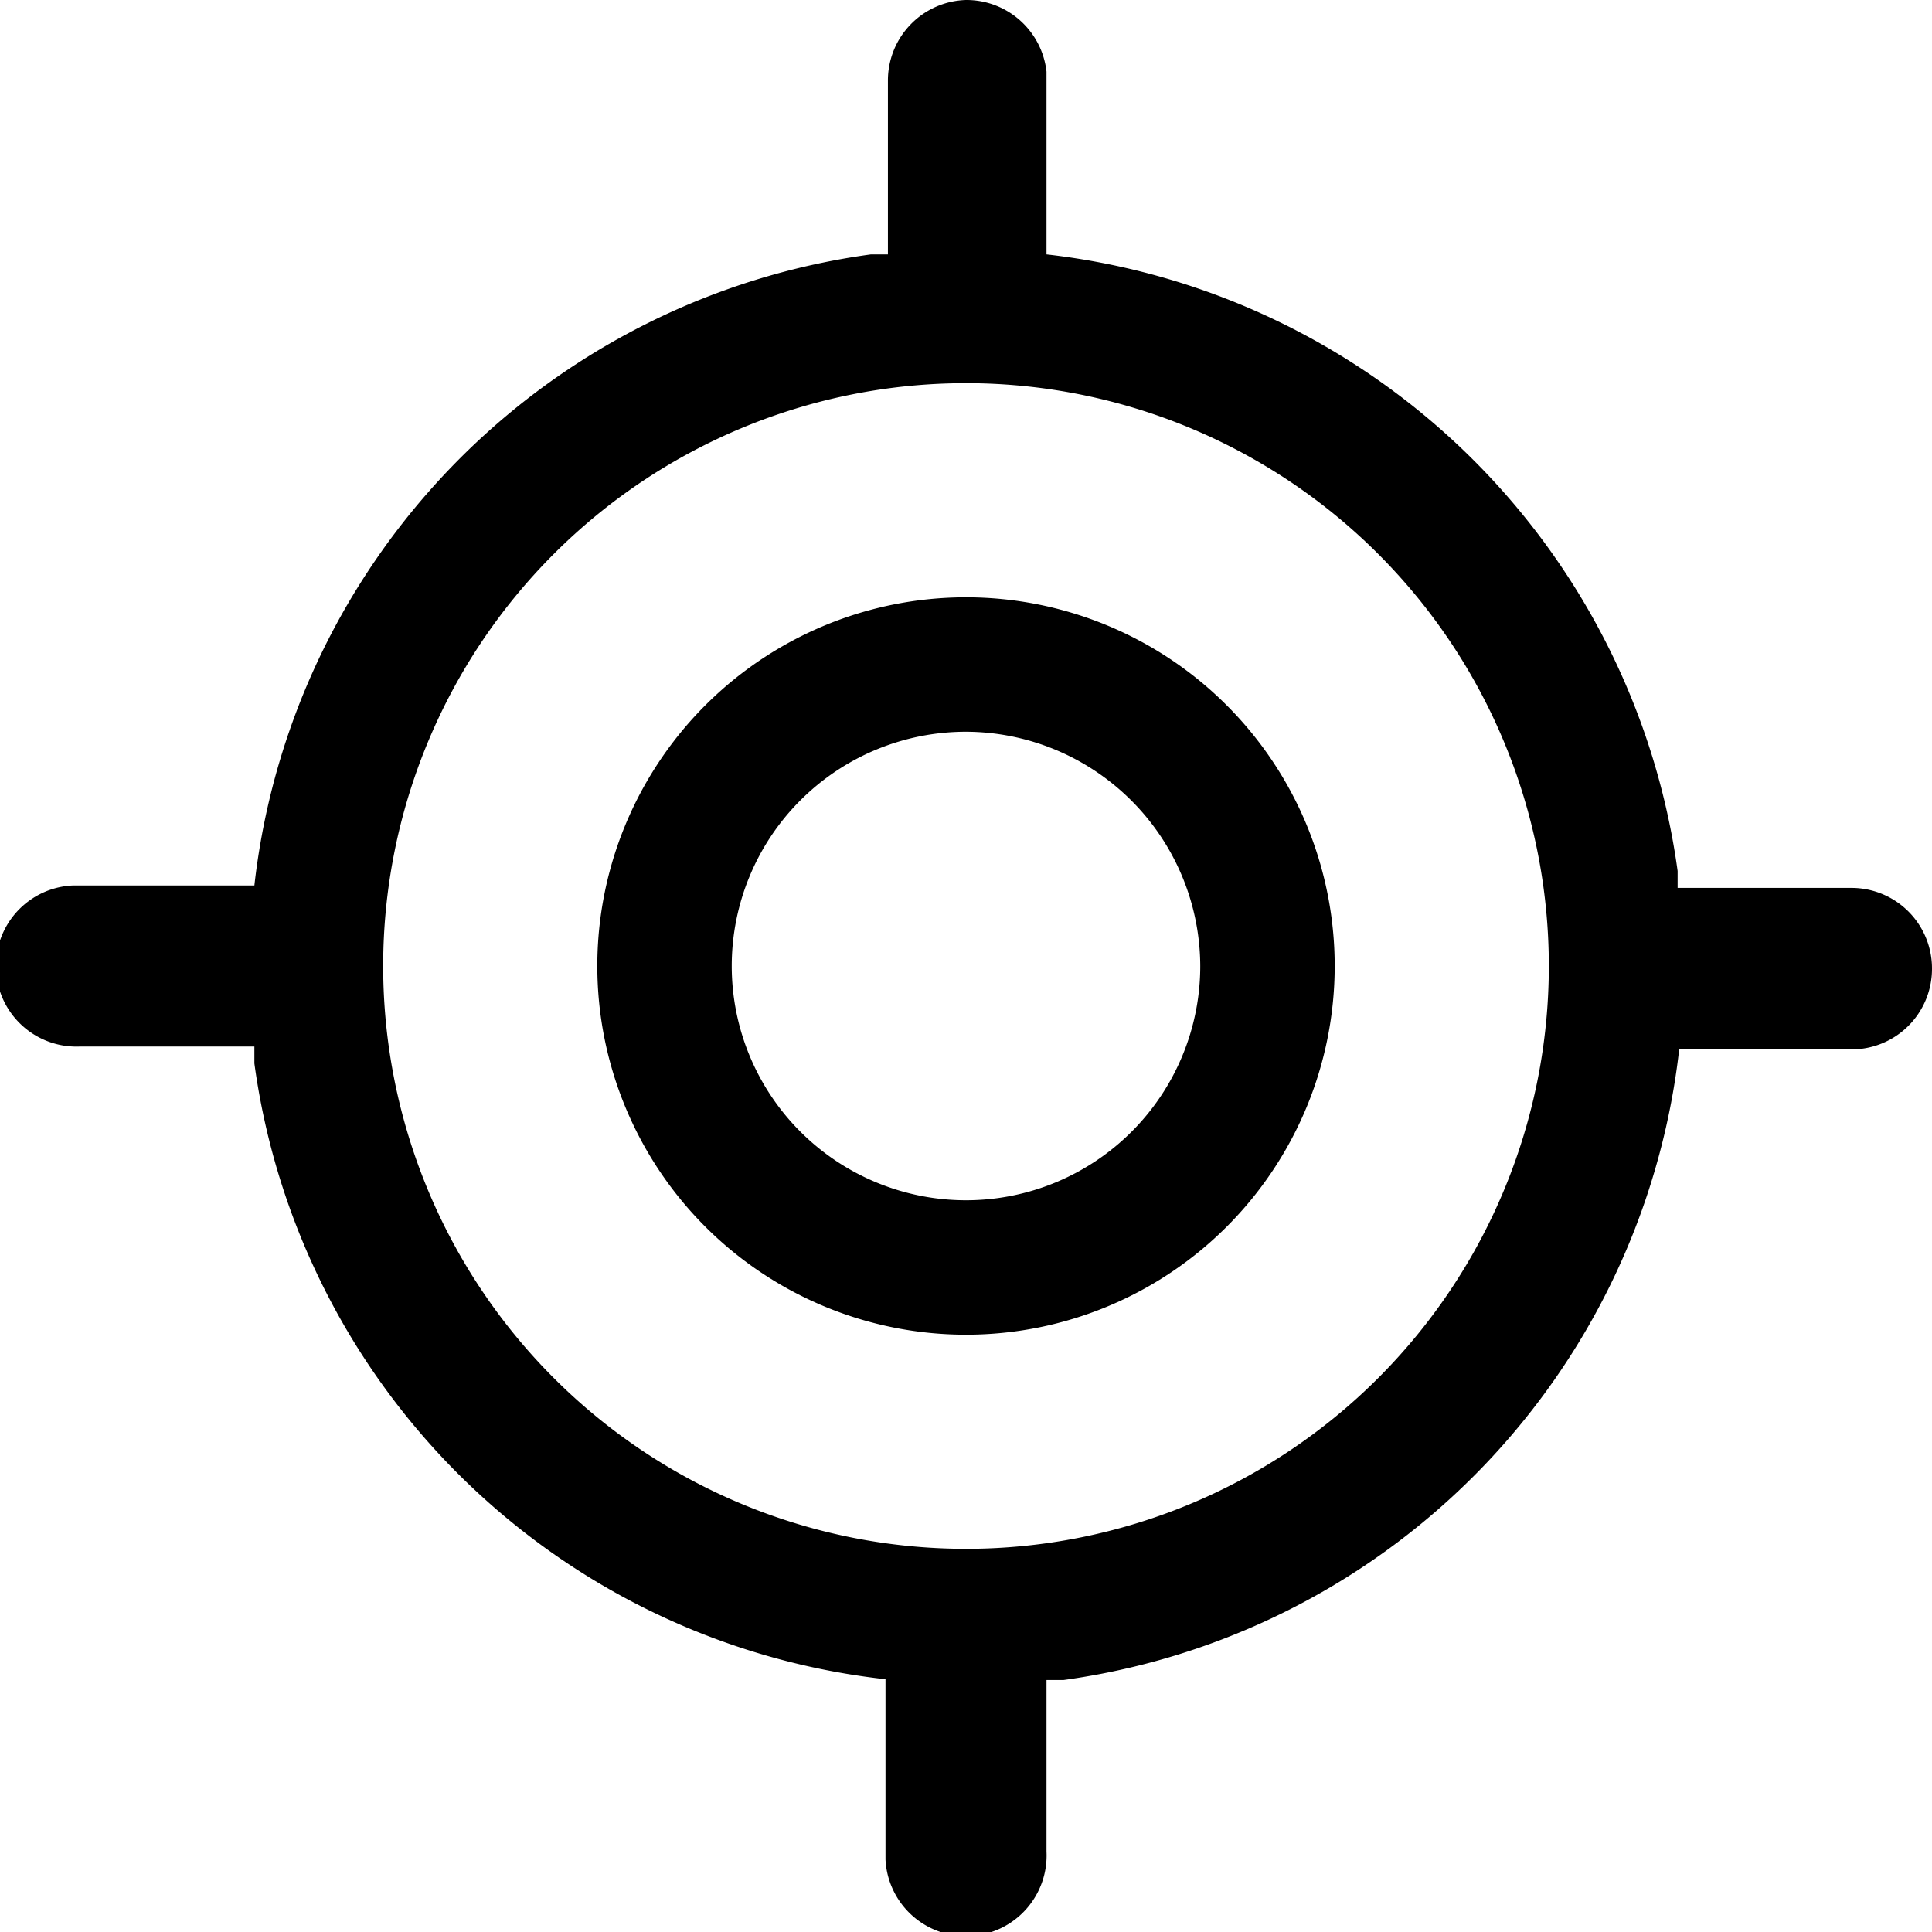 <svg xmlns="http://www.w3.org/2000/svg" viewBox="0 0 24 24">
  <g id="Target">
    <path d="M12,9.09A2.91,2.91,0,1,0,14.91,12,2.92,2.92,0,0,0,12,9.09Zm0-1.67A4.58,4.58,0,1,1,7.42,12,4.58,4.58,0,0,1,12,7.42Zm0-2.66A7.24,7.24,0,1,0,19.24,12,7.24,7.24,0,0,0,12,4.76ZM12,0a1,1,0,0,1,1,.89V3.16a8.93,8.93,0,0,1,7.84,7.66l0,.21H23a1,1,0,0,1,1,1,1,1,0,0,1-.89,1H20.86a8.92,8.92,0,0,1-7.65,7.84l-.21,0V23a1,1,0,0,1-2,.1V20.86a8.91,8.91,0,0,1-7.84-7.65l0-.21H1a1,1,0,0,1-.1-2H3.16a8.92,8.92,0,0,1,7.66-7.84l.21,0V1A1,1,0,0,1,12,0Z" style="fill-rule: evenodd"/>
  </g>
</svg>
